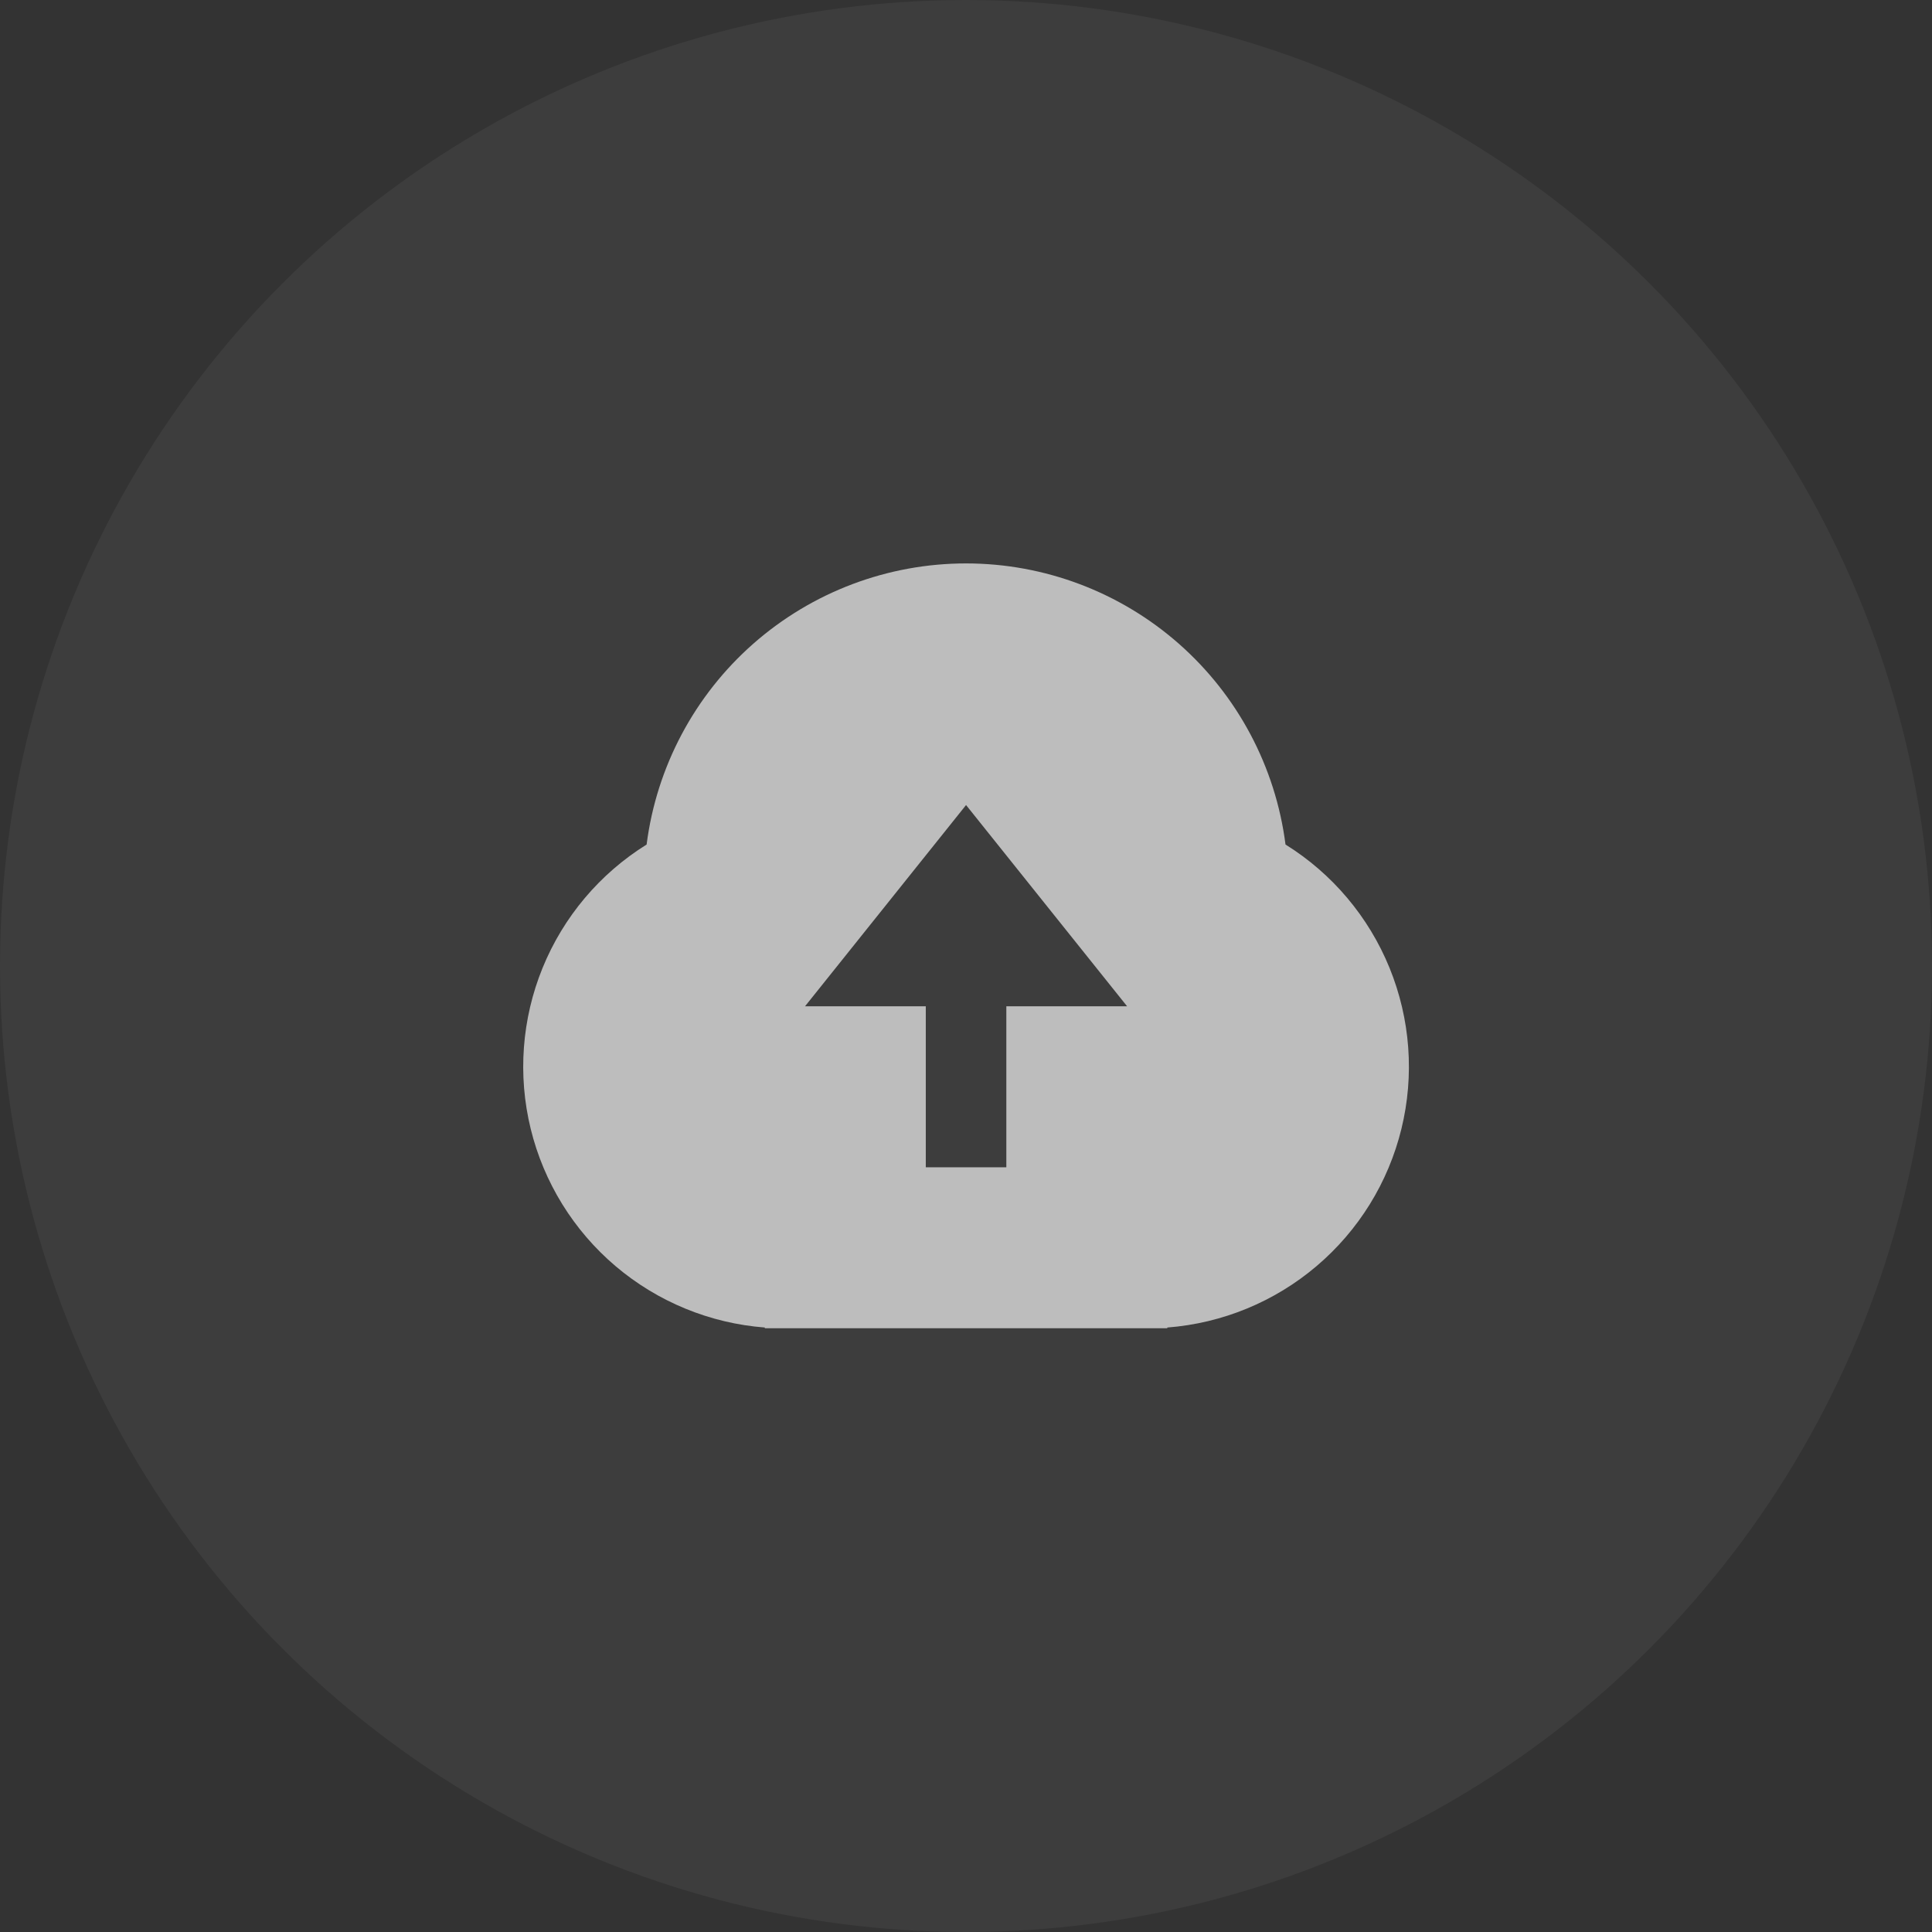<svg width="32" height="32" viewBox="0 0 32 32" fill="none" xmlns="http://www.w3.org/2000/svg">
	<rect x="0" y="0" width="32" height="32" fill="#333333" stroke="none"/>
	<circle cx="16" cy="16" r="16" fill="white" fill-opacity="0.05" />
	<g clip-path="url(#clip0_2901_5289)">
		<path d="M12.668 21.988C11.757 21.918 10.892 21.562 10.195 20.971C9.499 20.38 9.007 19.584 8.79 18.697C8.573 17.81 8.642 16.877 8.987 16.031C9.332 15.185 9.935 14.47 10.71 13.988C10.875 12.701 11.504 11.518 12.477 10.662C13.451 9.805 14.704 9.332 16.001 9.332C17.298 9.332 18.551 9.805 19.525 10.662C20.498 11.518 21.127 12.701 21.292 13.988C22.067 14.47 22.67 15.185 23.015 16.031C23.36 16.877 23.429 17.81 23.212 18.697C22.995 19.584 22.503 20.38 21.806 20.971C21.11 21.562 20.245 21.918 19.334 21.988V22H12.668V21.988ZM16.668 16.667H18.668L16.001 13.334L13.334 16.667H15.334V19.334H16.668V16.667Z" fill="#BDBDBD" />
	</g>
	<defs>
		<clipPath id="clip0_2901_5289">
			<rect width="16" height="16" fill="white" transform="translate(8 8)" />
		</clipPath>
	</defs>
</svg>

